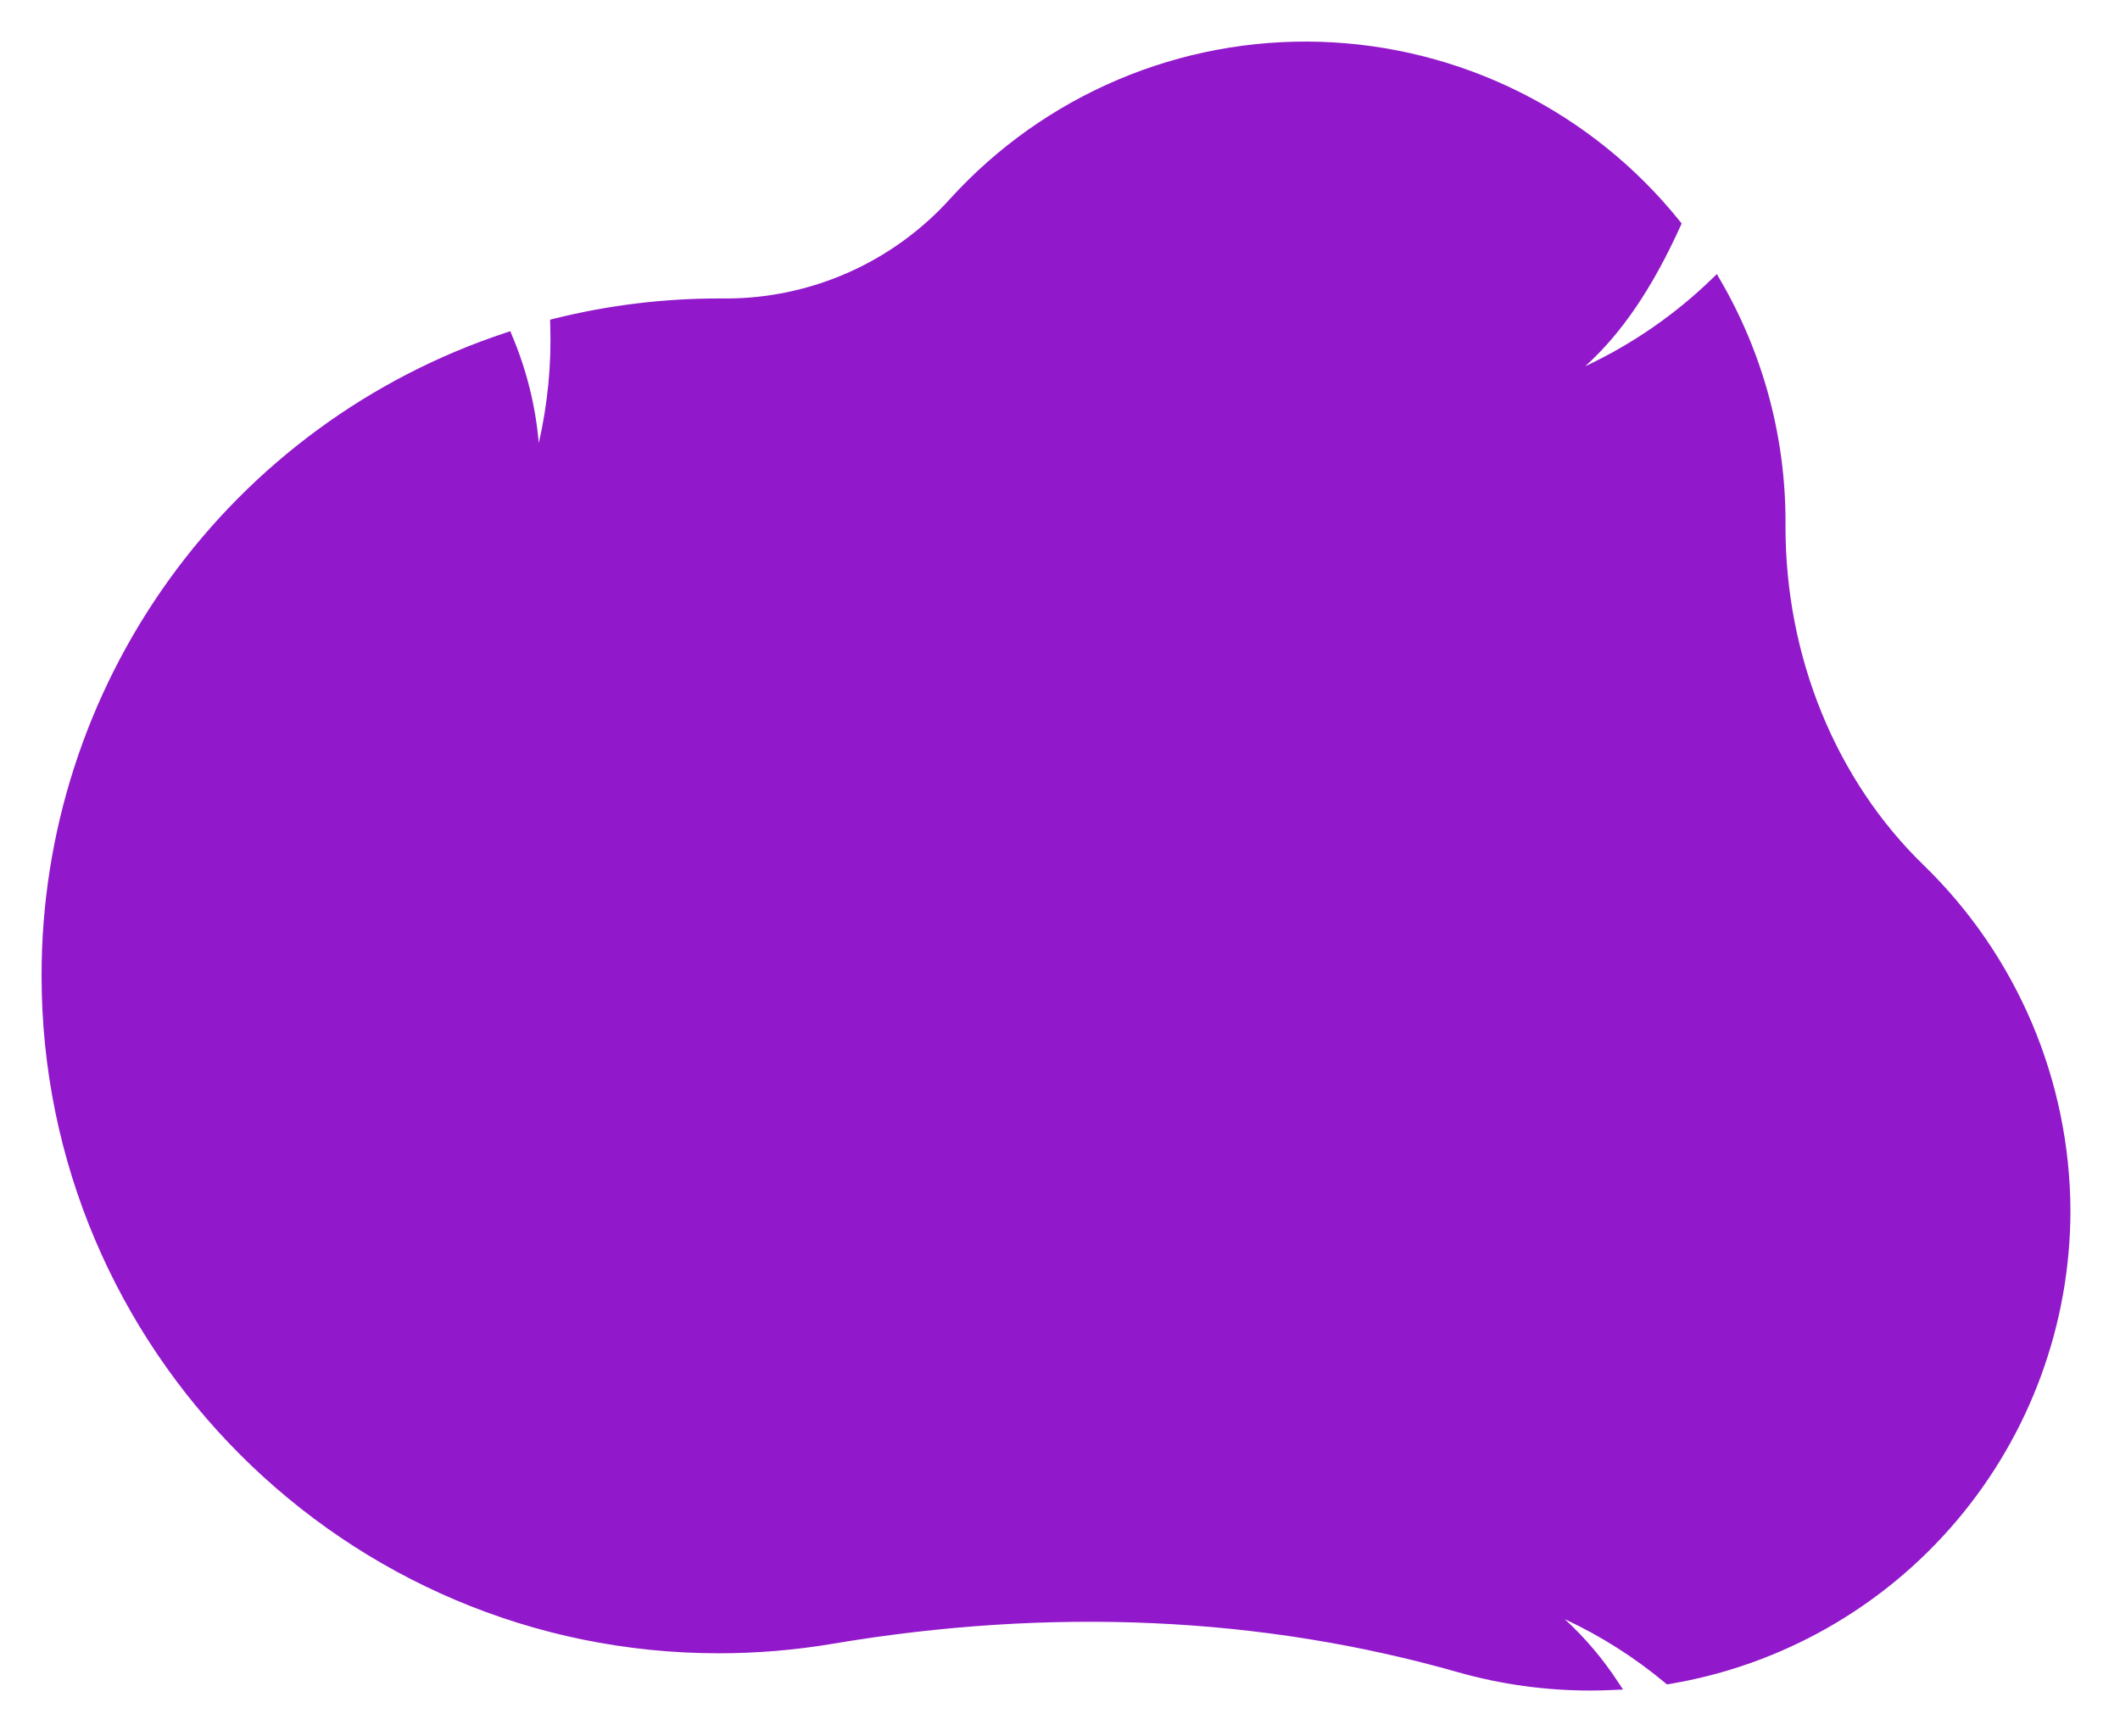 <svg width="204" height="167" viewBox="0 0 204 167" fill="none" xmlns="http://www.w3.org/2000/svg">
<g filter="url(#filter0_d_1_72)">
<path d="M199.231 112.46C199.23 123.395 195.351 133.976 188.284 142.32C181.216 150.665 171.419 156.233 160.633 158.034L160.405 158.072L160.228 157.924C157.288 155.472 154.042 153.411 150.571 151.794C152.521 153.582 154.24 155.607 155.686 157.822L156.178 158.562L155.291 158.604C154.526 158.642 153.765 158.66 153.031 158.66C148.717 158.664 144.424 158.069 140.274 156.891C121.421 151.528 101.177 150.61 80.103 154.165C76.489 154.772 72.831 155.077 69.167 155.077C33.234 155.077 4 125.837 4 89.897C3.981 76.194 8.287 62.835 16.306 51.723C24.325 40.611 35.647 32.315 48.658 28.015L49.106 27.867L49.283 28.304C50.673 31.589 51.538 35.072 51.844 38.626C52.708 34.87 53.078 31.018 52.945 27.166L52.931 26.76L53.326 26.661C58.507 25.369 63.827 24.717 69.167 24.718L69.745 24.72C73.835 24.732 77.88 23.882 81.619 22.226C85.358 20.57 88.706 18.144 91.445 15.107C95.935 10.171 101.441 6.267 107.585 3.663C113.728 1.059 120.362 -0.183 127.032 0.022C133.701 0.227 140.247 1.874 146.219 4.85C152.191 7.826 157.447 12.061 161.626 17.262L161.821 17.503L161.692 17.786C158.993 23.735 156.052 28.069 152.542 31.239C157.046 29.126 161.17 26.281 164.744 22.82L165.205 22.372L165.529 22.928C169.648 29.991 171.817 38.023 171.813 46.2L171.813 46.433C171.812 46.515 171.812 46.598 171.812 46.68C171.812 59.188 176.649 71.044 185.105 79.243C189.553 83.561 193.093 88.723 195.519 94.427C197.944 100.131 199.206 106.262 199.231 112.46Z" fill="#9219CB"/>
</g>
<defs>
<filter id="filter0_d_1_72" x="0" y="0" width="203.231" height="166.66" filterUnits="userSpaceOnUse" color-interpolation-filters="sRGB">
<feFlood flood-opacity="0" result="BackgroundImageFix"/>
<feColorMatrix in="SourceAlpha" type="matrix" values="0 0 0 0 0 0 0 0 0 0 0 0 0 0 0 0 0 0 127 0" result="hardAlpha"/>
<feOffset dy="4"/>
<feGaussianBlur stdDeviation="2"/>
<feComposite in2="hardAlpha" operator="out"/>
<feColorMatrix type="matrix" values="0 0 0 0 0 0 0 0 0 0 0 0 0 0 0 0 0 0 0.25 0"/>
<feBlend mode="normal" in2="BackgroundImageFix" result="effect1_dropShadow_1_72"/>
<feBlend mode="normal" in="SourceGraphic" in2="effect1_dropShadow_1_72" result="shape"/>
</filter>
</defs>
</svg>
